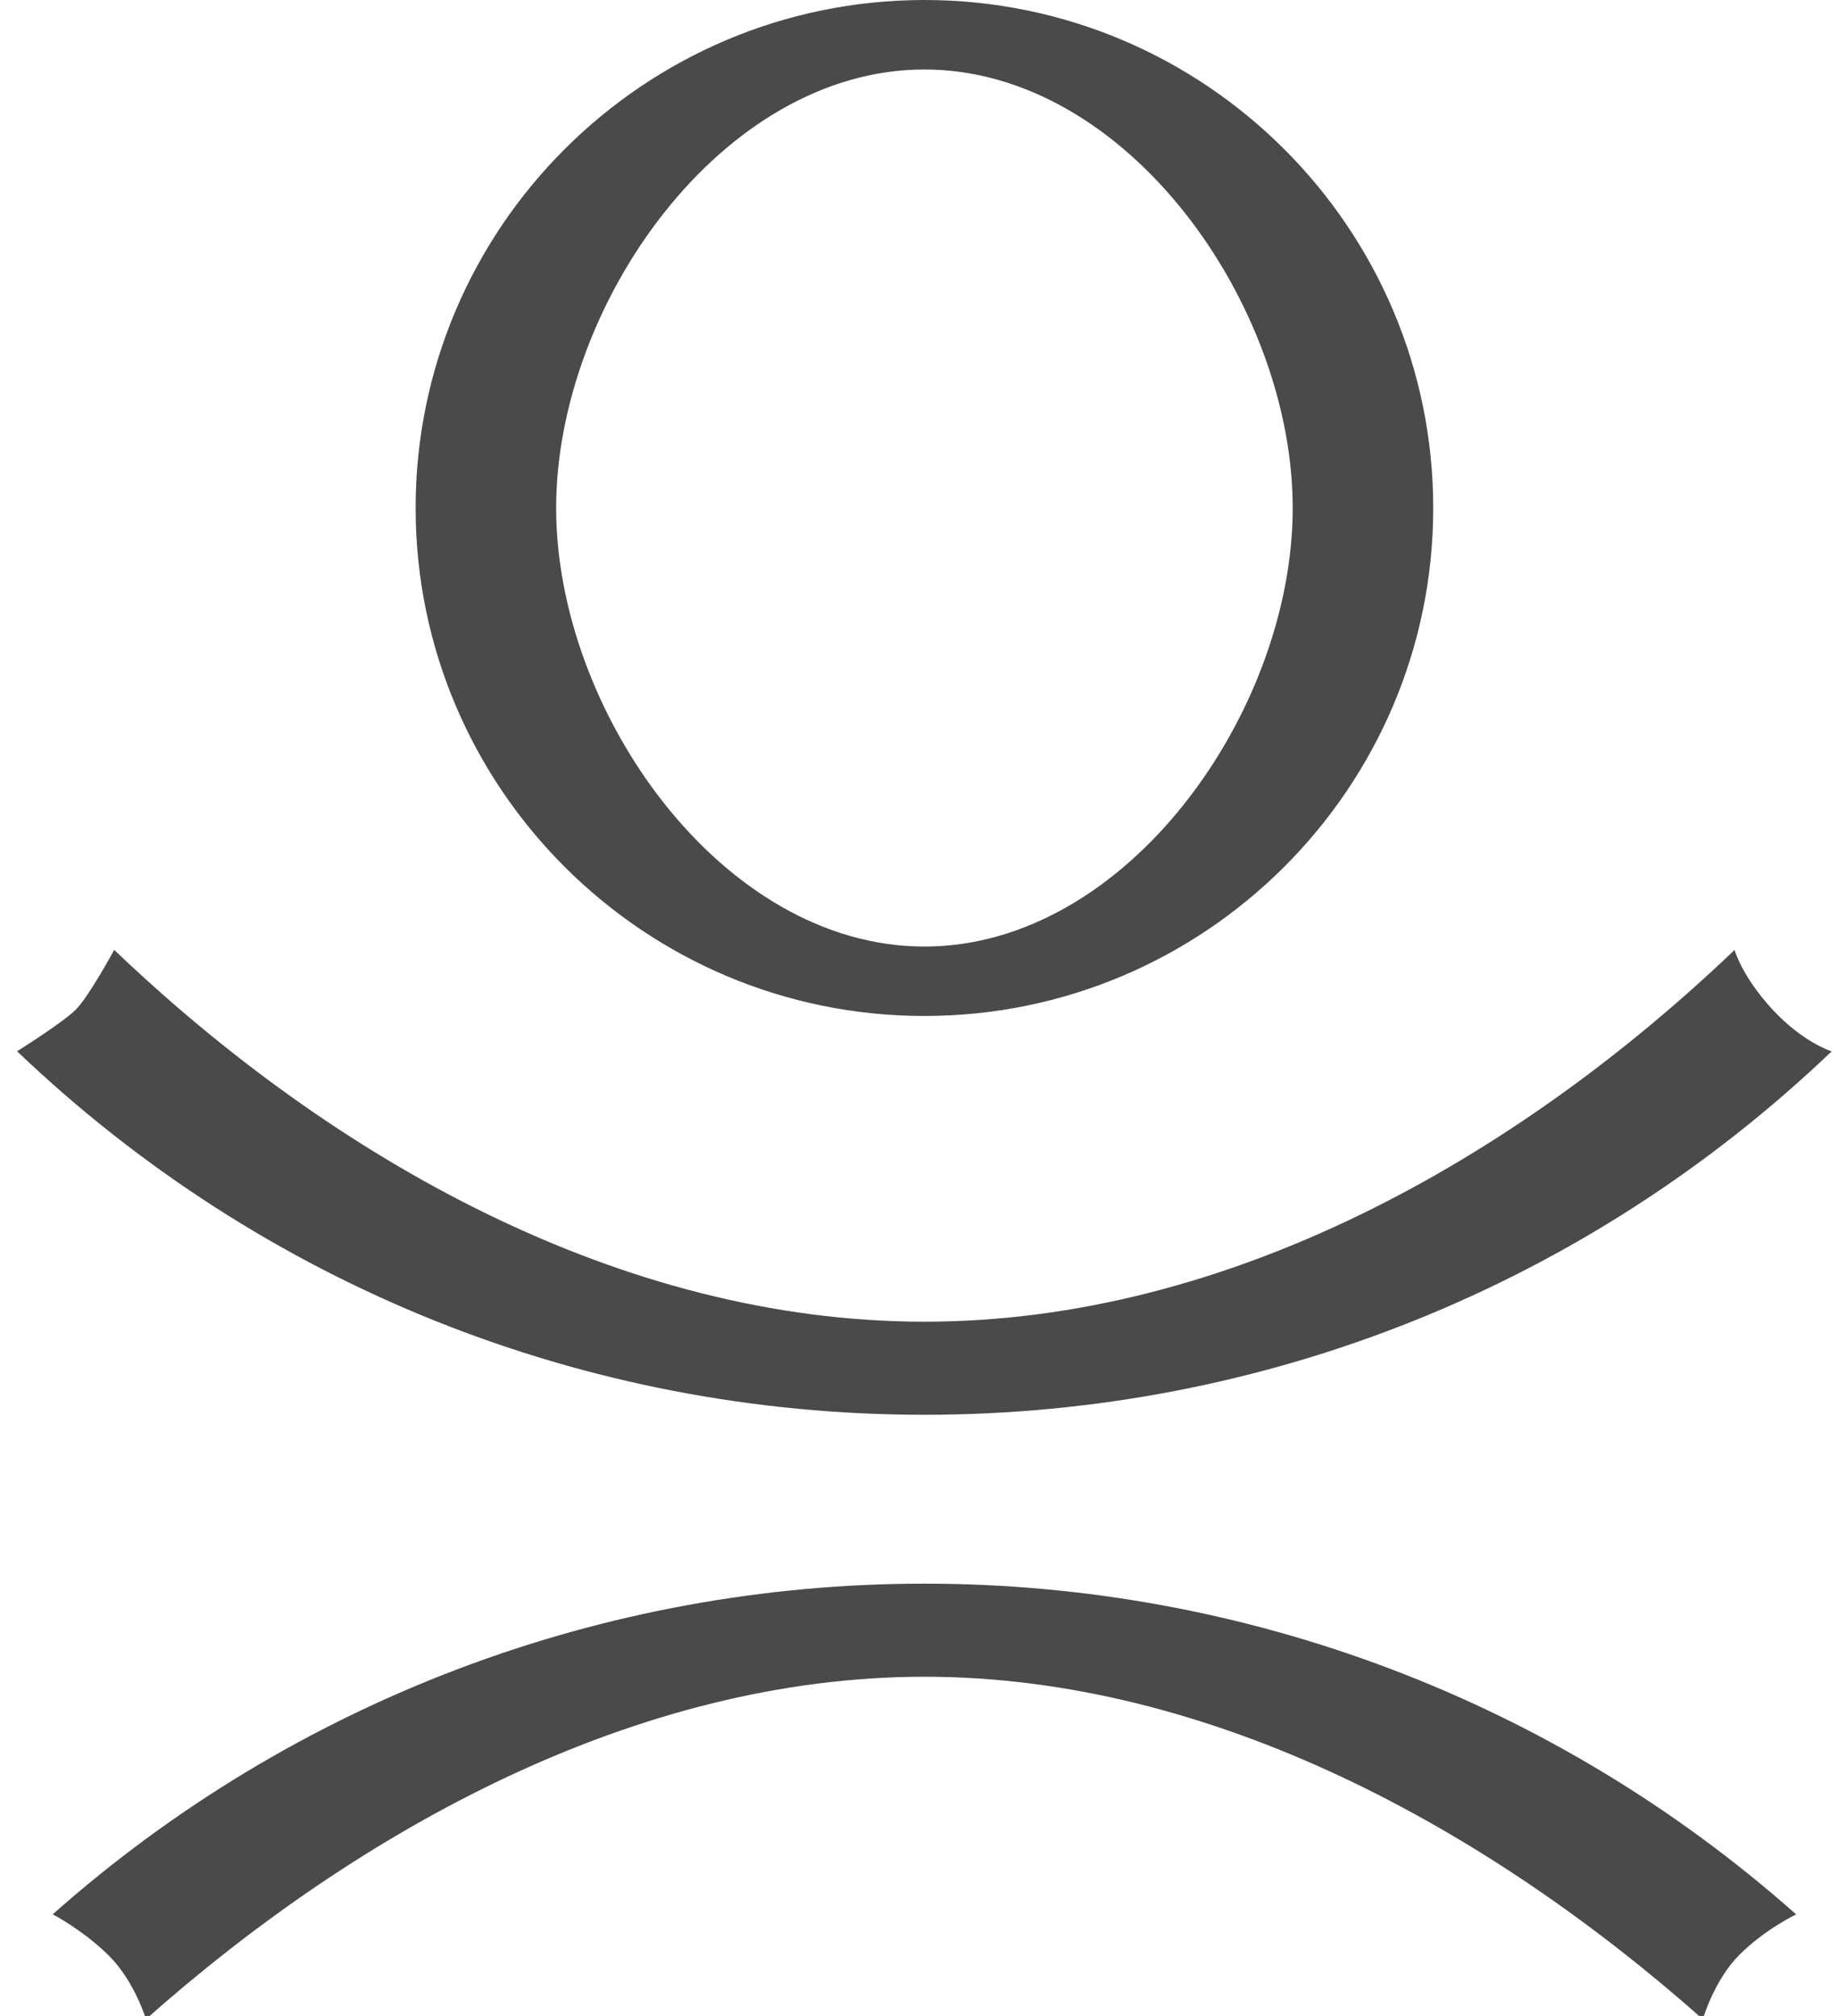 <?xml version="1.0" encoding="UTF-8"?>
<svg width="31px" height="34px" viewBox="0 0 31 34" version="1.1" xmlns="http://www.w3.org/2000/svg" xmlns:xlink="http://www.w3.org/1999/xlink">
    <!-- Generator: Sketch 53.2 (72643) - https://sketchapp.com -->
    <title>logo-small-grey</title>
    <desc>Created with Sketch.</desc>
    <g id="website" stroke="none" stroke-width="1" fill="none" fill-rule="evenodd">
        <g id="logo-small-grey" fill="#4A4A4A">
            <path d="M15.591,1.172 C12.166,1.172 9.38,5.148 9.38,8.568 C9.38,11.988 12.166,15.964 15.591,15.964 C19.017,15.964 21.803,11.988 21.803,8.568 C21.803,5.148 19.017,1.172 15.591,1.172 M15.591,17.135 C10.86,17.135 7.01,13.292 7.01,8.568 C7.01,3.844 10.86,0 15.591,0 C20.323,0 24.173,3.844 24.173,8.568 C24.173,13.292 20.323,17.135 15.591,17.135" id="Fill-17"></path>
            <path d="M15.591,23.861 C9.861,23.861 4.426,21.683 0.288,17.73 C0.288,17.73 1.055,17.251 1.279,17.027 C1.503,16.803 1.926,16.02 1.926,16.02 C5.621,19.55 10.475,22.291 15.591,22.291 C20.707,22.291 25.56,19.551 29.255,16.022 C29.255,16.022 29.382,16.472 29.896,17.027 C30.41,17.583 30.893,17.732 30.893,17.732 C26.755,21.684 21.321,23.861 15.591,23.861" id="Fill-19"></path>
            <path d="M28.72,34.055 C25.101,30.843 20.438,28.279 15.591,28.279 C10.744,28.279 6.082,30.843 2.462,34.054 C2.462,34.054 2.269,33.415 1.841,32.988 C1.414,32.56 0.889,32.286 0.889,32.286 C4.942,28.69 10.163,26.709 15.591,26.709 C21.019,26.709 26.241,28.69 30.294,32.287 C30.294,32.287 29.768,32.538 29.34,32.966 C28.911,33.393 28.72,34.055 28.72,34.055" id="Fill-21"></path>
        </g>
    </g>
</svg>